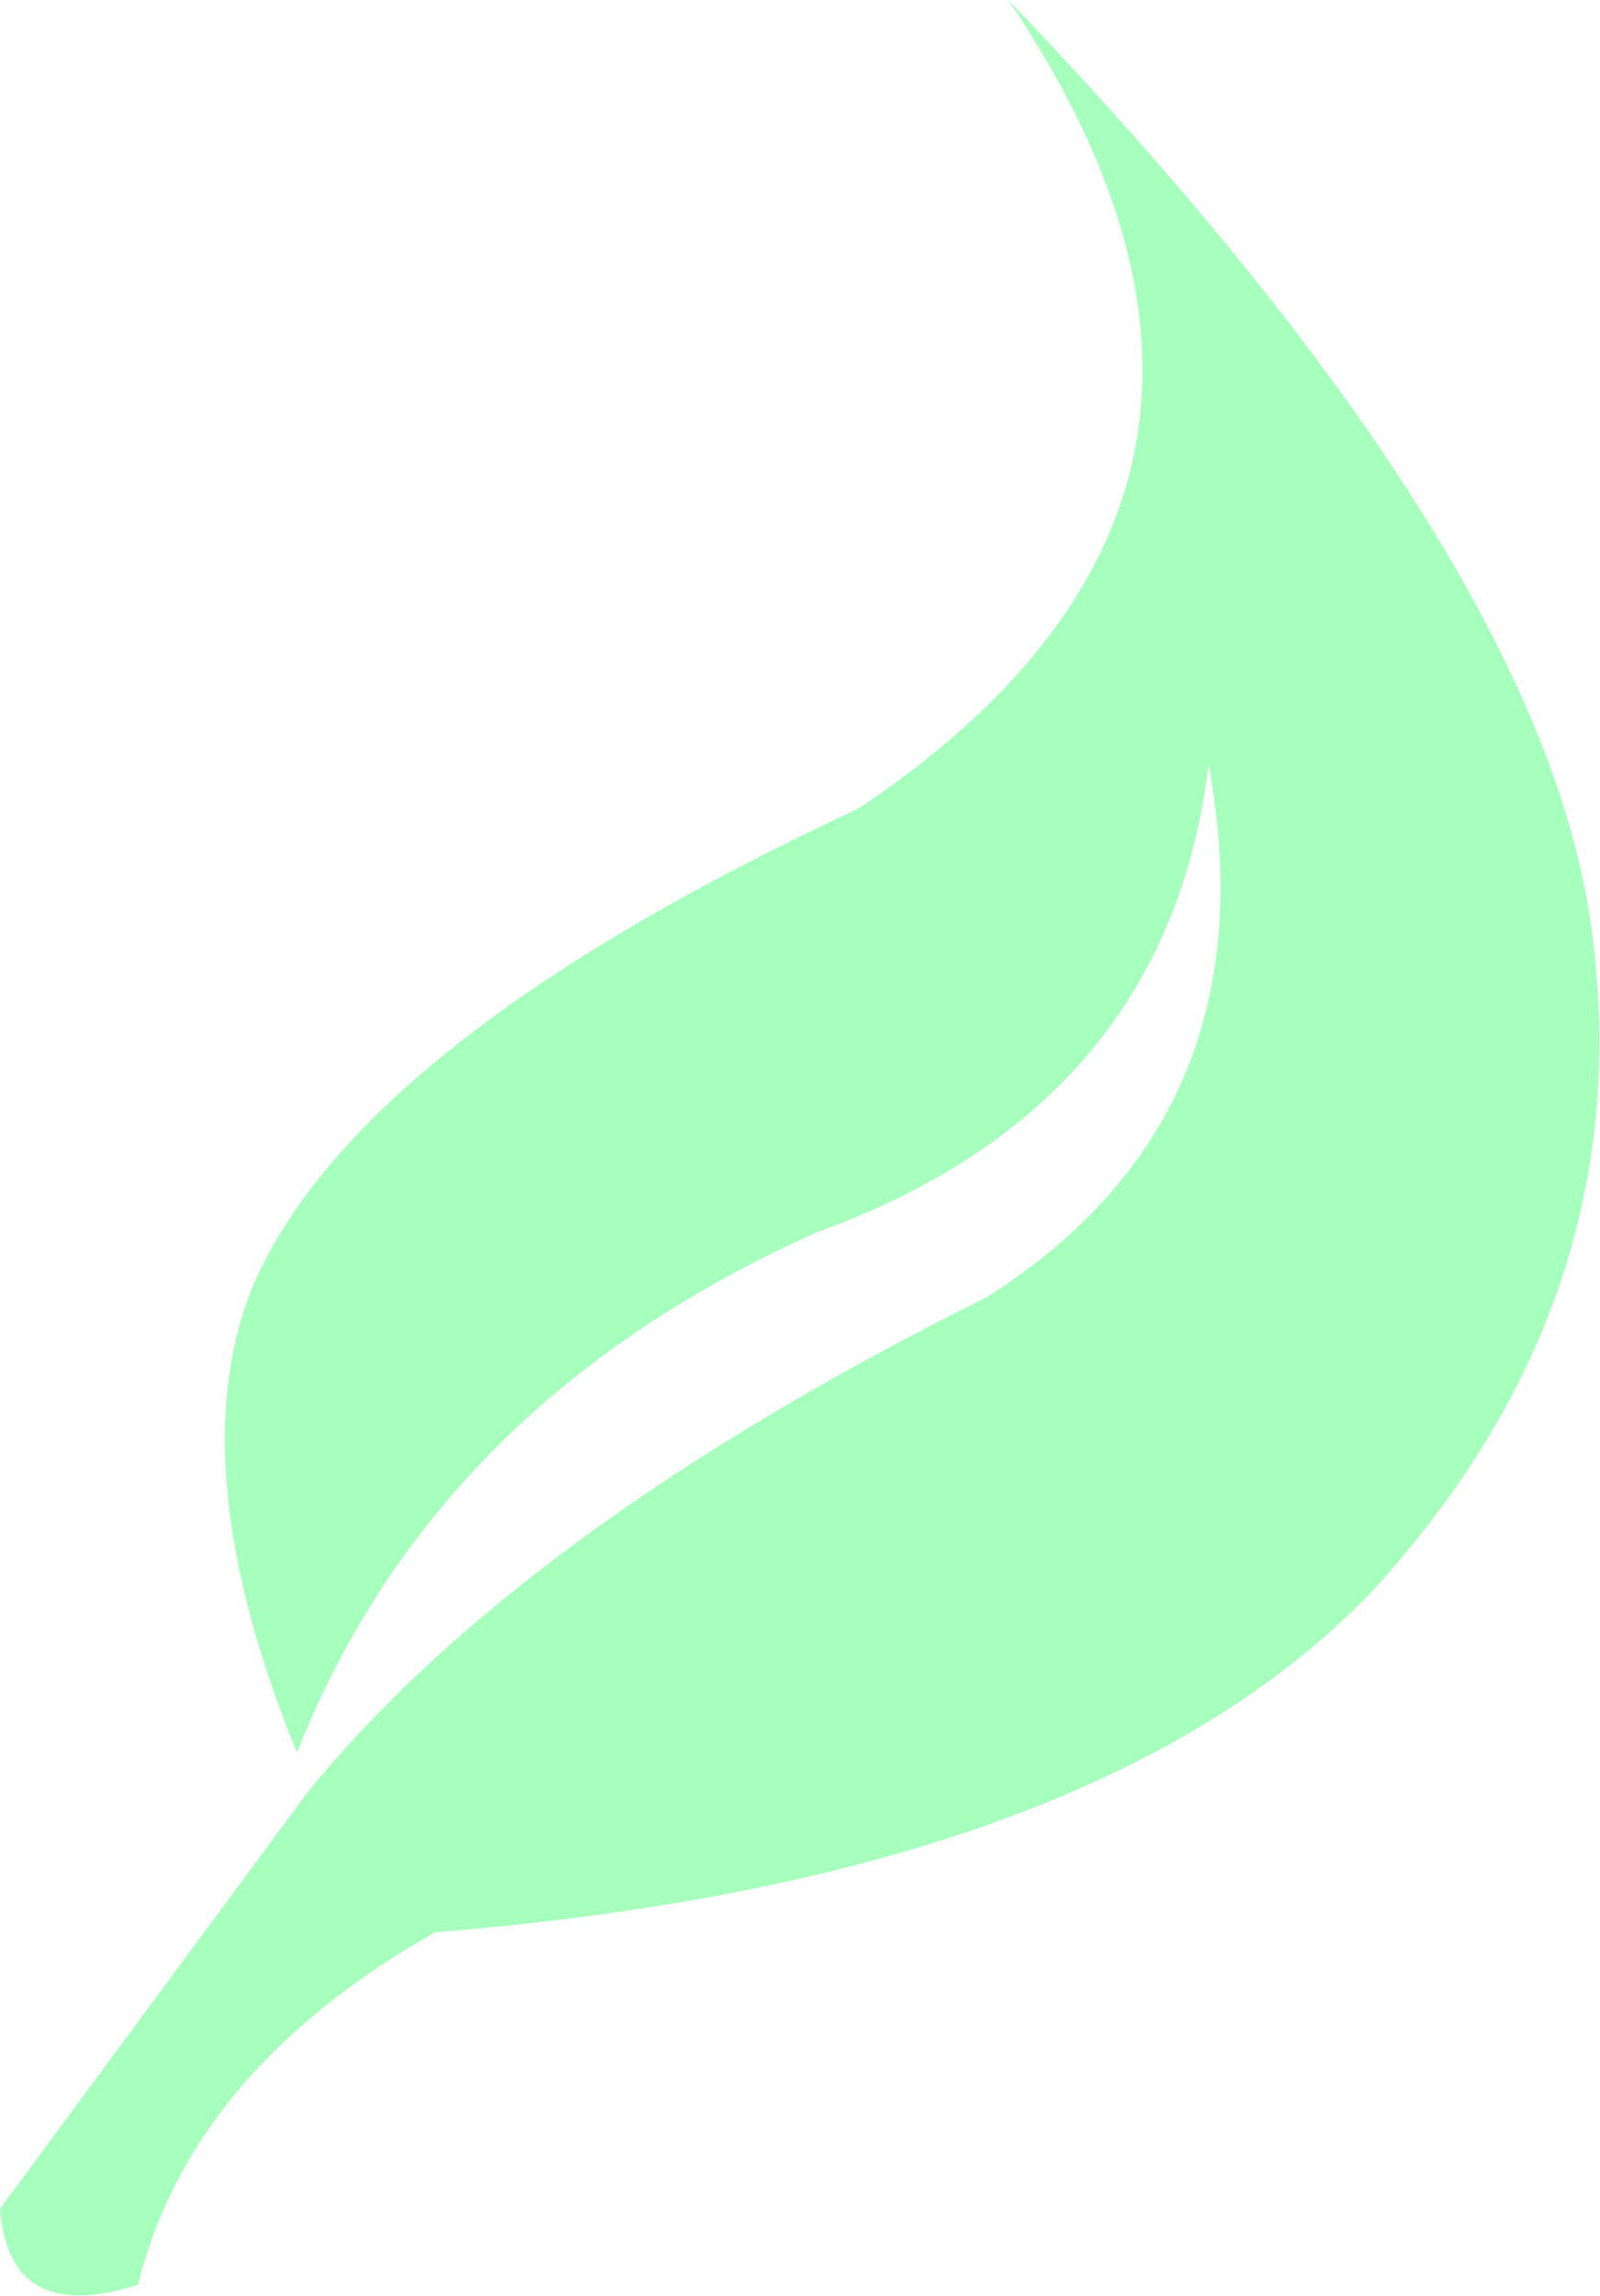 <?xml version="1.0" encoding="UTF-8" standalone="no"?>
<svg xmlns:xlink="http://www.w3.org/1999/xlink" height="49.85px" width="34.75px" xmlns="http://www.w3.org/2000/svg">
  <g transform="matrix(1.0, 0.0, 0.0, 1.0, 17.5, 25.35)">
    <path d="M-14.5 24.25 Q-17.3 25.15 -17.5 22.6 L-10.85 13.6 Q-6.2 7.85 3.95 2.8 10.15 -1.15 8.75 -8.75 7.85 -1.35 0.25 1.4 -8.05 5.1 -11.05 12.7 -13.6 6.45 -12.0 2.55 -9.7 -2.75 1.15 -7.8 11.55 -14.75 4.4 -25.35 15.9 -13.35 17.05 -5.3 18.2 2.8 12.25 9.25 6.25 15.45 -8.05 16.6 -13.35 19.6 -14.5 24.25" fill="#95ffb0" fill-opacity="0.831" fill-rule="evenodd" stroke="none"/>
  </g>
</svg>
